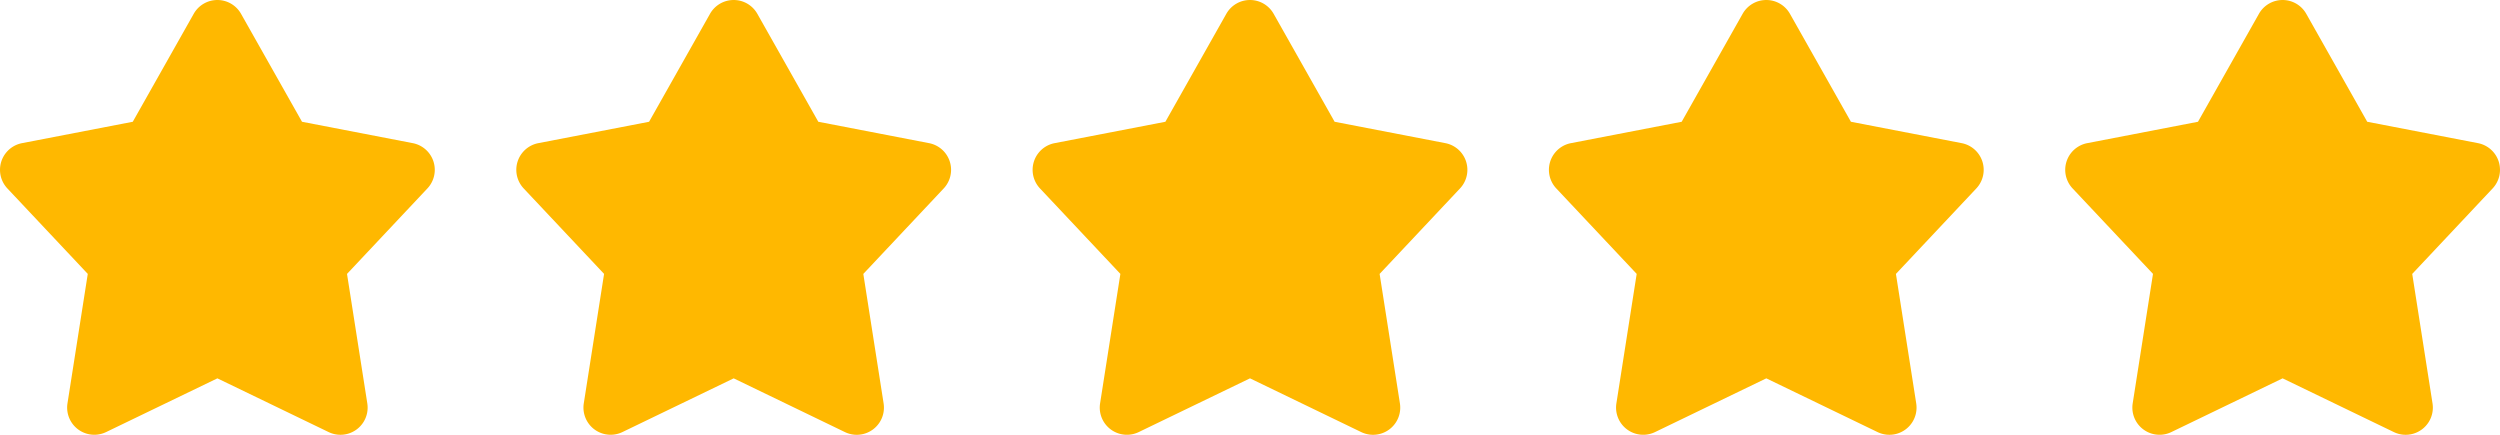 <svg width="92" height="16" fill="none" xmlns="http://www.w3.org/2000/svg"><g clip-path="url(#clip0_1_1643)"><path d="M8 0a1 1 0 01.87.508l2.244 3.973 4.076.787a1 1 0 01.538 1.667L12.77 10.08l.747 4.766a1 1 0 01-1.422 1.055L8 13.923 3.905 15.9a1 1 0 01-1.422-1.055l.747-4.766L.272 6.935A1 1 0 01.81 5.268l4.076-.787L7.129.508A1 1 0 018 0z" fill="#FFB800"/></g><g clip-path="url(#clip1_1_1643)"><path d="M27 0a1 1 0 01.87.508l2.244 3.973 4.076.787a1 1 0 01.538 1.667L31.77 10.08l.747 4.766a1 1 0 01-1.423 1.055L27 13.923 22.905 15.9a1 1 0 01-1.422-1.055l.747-4.766-2.958-3.144a1 1 0 01.538-1.667l4.076-.787L26.129.508A1 1 0 0127 0z" fill="#FFB800"/></g><g clip-path="url(#clip2_1_1643)"><path d="M46 0a1 1 0 01.87.508l2.244 3.973 4.076.787a1 1 0 01.538 1.667L50.77 10.08l.747 4.766a1 1 0 01-1.423 1.055L46 13.923 41.906 15.9a1 1 0 01-1.423-1.055l.747-4.766-2.958-3.144a1 1 0 01.538-1.667l4.076-.787L45.129.508A1 1 0 0146 0z" fill="#FFB800"/></g><g clip-path="url(#clip3_1_1643)"><path d="M65 0a1 1 0 01.87.508l2.244 3.973 4.076.787a1 1 0 01.538 1.667L69.77 10.08l.747 4.766a1 1 0 01-1.422 1.055L65 13.923 60.906 15.9a1 1 0 01-1.423-1.055l.747-4.766-2.958-3.144a1 1 0 01.538-1.667l4.076-.787L64.129.508A1 1 0 0165 0z" fill="#FFB800"/></g><g clip-path="url(#clip4_1_1643)"><path d="M84 0a1 1 0 01.87.508l2.244 3.973 4.076.787a1 1 0 01.538 1.667L88.77 10.08l.747 4.766a1 1 0 01-1.422 1.055L84 13.923 79.906 15.9a1 1 0 01-1.423-1.055l.747-4.766-2.958-3.144a1 1 0 01.538-1.667l4.076-.787L83.129.508A1 1 0 0184 0z" fill="#FFB800"/></g><defs><clipPath id="clip0_1_1643"><path fill="#fff" d="M0 0h16v16H0z"/></clipPath><clipPath id="clip1_1_1643"><path fill="#fff" transform="translate(19)" d="M0 0h16v16H0z"/></clipPath><clipPath id="clip2_1_1643"><path fill="#fff" transform="translate(38)" d="M0 0h16v16H0z"/></clipPath><clipPath id="clip3_1_1643"><path fill="#fff" transform="translate(57)" d="M0 0h16v16H0z"/></clipPath><clipPath id="clip4_1_1643"><path fill="#fff" transform="translate(76)" d="M0 0h16v16H0z"/></clipPath></defs></svg>